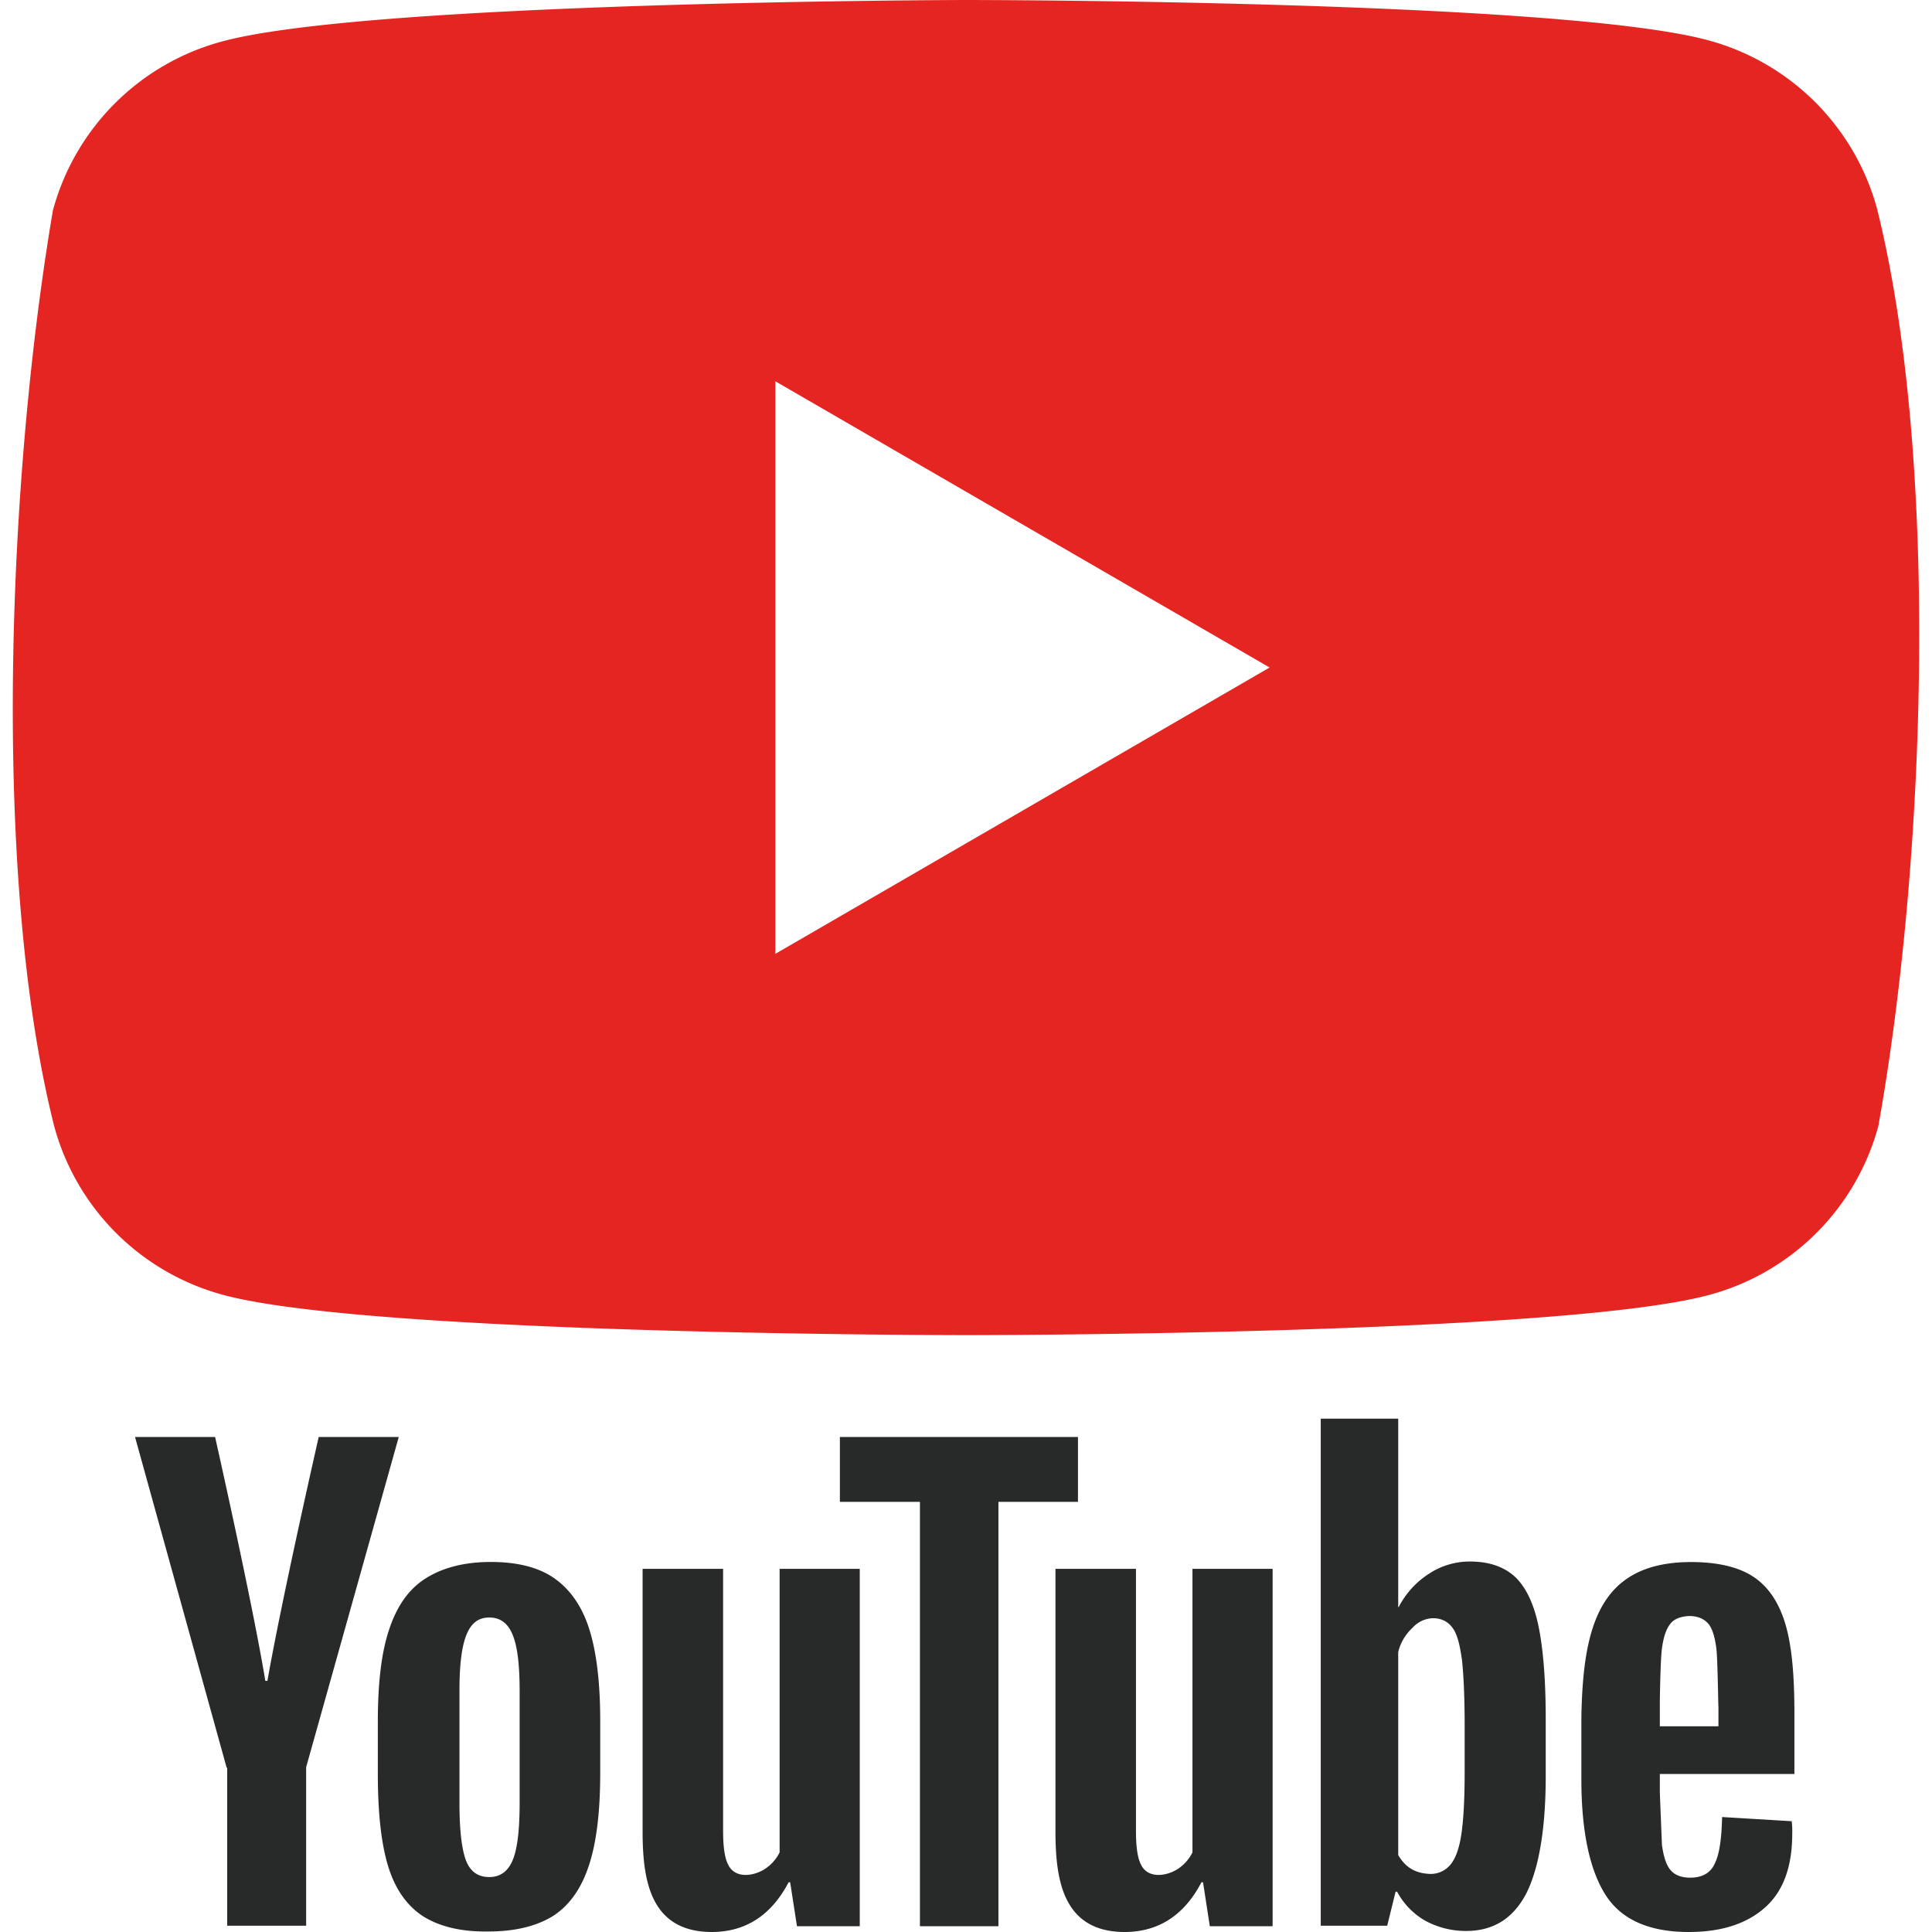<svg id="Ebene_1" data-name="Ebene 1" xmlns="http://www.w3.org/2000/svg" viewBox="0 0 1080 1080"><defs><style>.cls-1{fill:#e52521;}.cls-2{fill:#282929;}</style></defs><path class="cls-1" d="M1049.33,116.87A134,134,0,0,0,955,22.55C872.31,0,539.46,0,539.46,0S206.61.68,123.91,23.24a134,134,0,0,0-94.32,94.32c-25,146.94-34.72,370.85.68,511.92a134,134,0,0,0,94.32,94.32c82.7,22.55,415.55,22.55,415.55,22.55s332.85,0,415.56-22.55A134,134,0,0,0,1050,629.48C1076.4,482.33,1084.53,258.56,1049.33,116.87ZM433.43,533.21V213.14l276.29,160Z"/><path class="cls-2" d="M236.07,1070.93c-9.07-6.14-15.5-15.5-19.3-28.37s-5.56-29.84-5.56-51.19v-29c0-21.35,2-38.9,6.43-51.77,4.39-13.17,11.12-22.53,20.48-28.38s21.35-9.07,36.27-9.07c14.63,0,26.62,2.93,35.4,9.07s15.5,15.51,19.59,28.38,6.15,30.12,6.15,51.48v29c0,21.35-2,38.32-6.15,51.19s-10.53,22.23-19.59,28.37c-9.07,5.85-21.36,9.07-36.57,9.07C257.43,1080,245.14,1076.78,236.07,1070.93Zm50.61-31.3c2.63-6.43,3.8-17.25,3.8-31.88V945.44c0-14.33-1.17-24.86-3.8-31.29-2.64-6.73-7-9.95-13.17-9.95s-10.23,3.22-12.87,9.95-3.8,17-3.8,31.29v62.31c0,14.63,1.17,25.45,3.51,31.88s6.73,9.66,13.16,9.66Q282.74,1049.29,286.68,1039.63ZM927.86,992v10.24l1.17,29c.88,6.44,2.34,11.12,4.68,14s6.14,4.39,11.12,4.39c6.72,0,11.4-2.63,13.74-7.9,2.64-5.26,3.81-14,4.1-26l38.9,2.34a46.34,46.34,0,0,1,.3,7c0,18.43-5,32.17-15.21,41.24S962.38,1080,944,1080c-22.23,0-37.74-7-46.51-20.77S884,1023.84,884,994.88V959.49c1-49.73,9.74-86.15,61.14-86.3,15.5,0,27.2,2.93,35.39,8.49s14,14.33,17.55,26.32,5,28.38,5,49.44v34.22H927.86Zm5.85-84.24c-2.34,2.93-3.8,7.31-4.68,13.75s-1.17,29.25-1.17,29.25V965h32.76V950.71c0,14.33-.29-22.52-1.17-29.25s-2.34-11.41-4.68-14-5.85-4.1-10.53-4.1Q936.79,903.77,933.71,907.71Zm-807,80.44L75.48,803.28h44.76S141.15,896,148.32,939.59h1.17c8.13-46.27,28.67-136.31,28.67-136.31h44.75L171.14,987.86v88.63H127V988.15Z"/><path id="A" class="cls-2" d="M480.61,877v199.78h-35.1l-3.8-24.57h-.88c-9.65,18.43-24,27.79-43,27.79-34.43-.09-38.26-29.25-38.61-53.82V877h45v146.55c0,8.77.87,15.21,2.92,19,4.15,8.13,14.92,6,20.77,2a23.45,23.45,0,0,0,7.9-9.07V877Z"/><path class="cls-2" d="M602.88,839.56H558.13v237.22H514.25V839.56H469.5V803.28H602.59v36.28ZM860,908.88c-2.63-12.58-7-21.64-13.16-27.49-6.15-5.56-14.34-8.49-25.16-8.49a41.26,41.26,0,0,0-23.11,7,48.17,48.17,0,0,0-16.67,18.43h-.29V793.05h-43.3v283.44h37.15l4.68-19H781a41,41,0,0,0,15.5,16.08,47.5,47.5,0,0,0,23.11,5.85c15.21,0,26.33-7,33.64-21.06,7-14,10.82-36,10.82-65.52V961.24C864.09,939,862.63,921.46,860,908.88Zm-41.25,81.61q0,21.94-1.75,34.23t-6.14,17.55a14.16,14.16,0,0,1-11.41,5.26c-9.07-.29-14.22-4.39-17.84-10.53V923.51a27.11,27.11,0,0,1,7.89-13.46c6.44-7.22,17.44-7.31,22.53,0,2.63,3.51,4.09,9.65,5.26,18.14.88,8.48,1.46,20.47,1.46,36.27Z"/><path id="A-2" data-name="A" class="cls-2" d="M711.4,877v199.78H676.3l-3.8-24.57h-.88c-9.65,18.43-24,27.79-43,27.79-34.43-.09-38.26-29.25-38.61-53.82V877h45v146.55c0,8.77.87,15.21,2.92,19,4.16,8.13,14.92,6,20.77,2a23.45,23.45,0,0,0,7.9-9.07V877Z"/></svg>